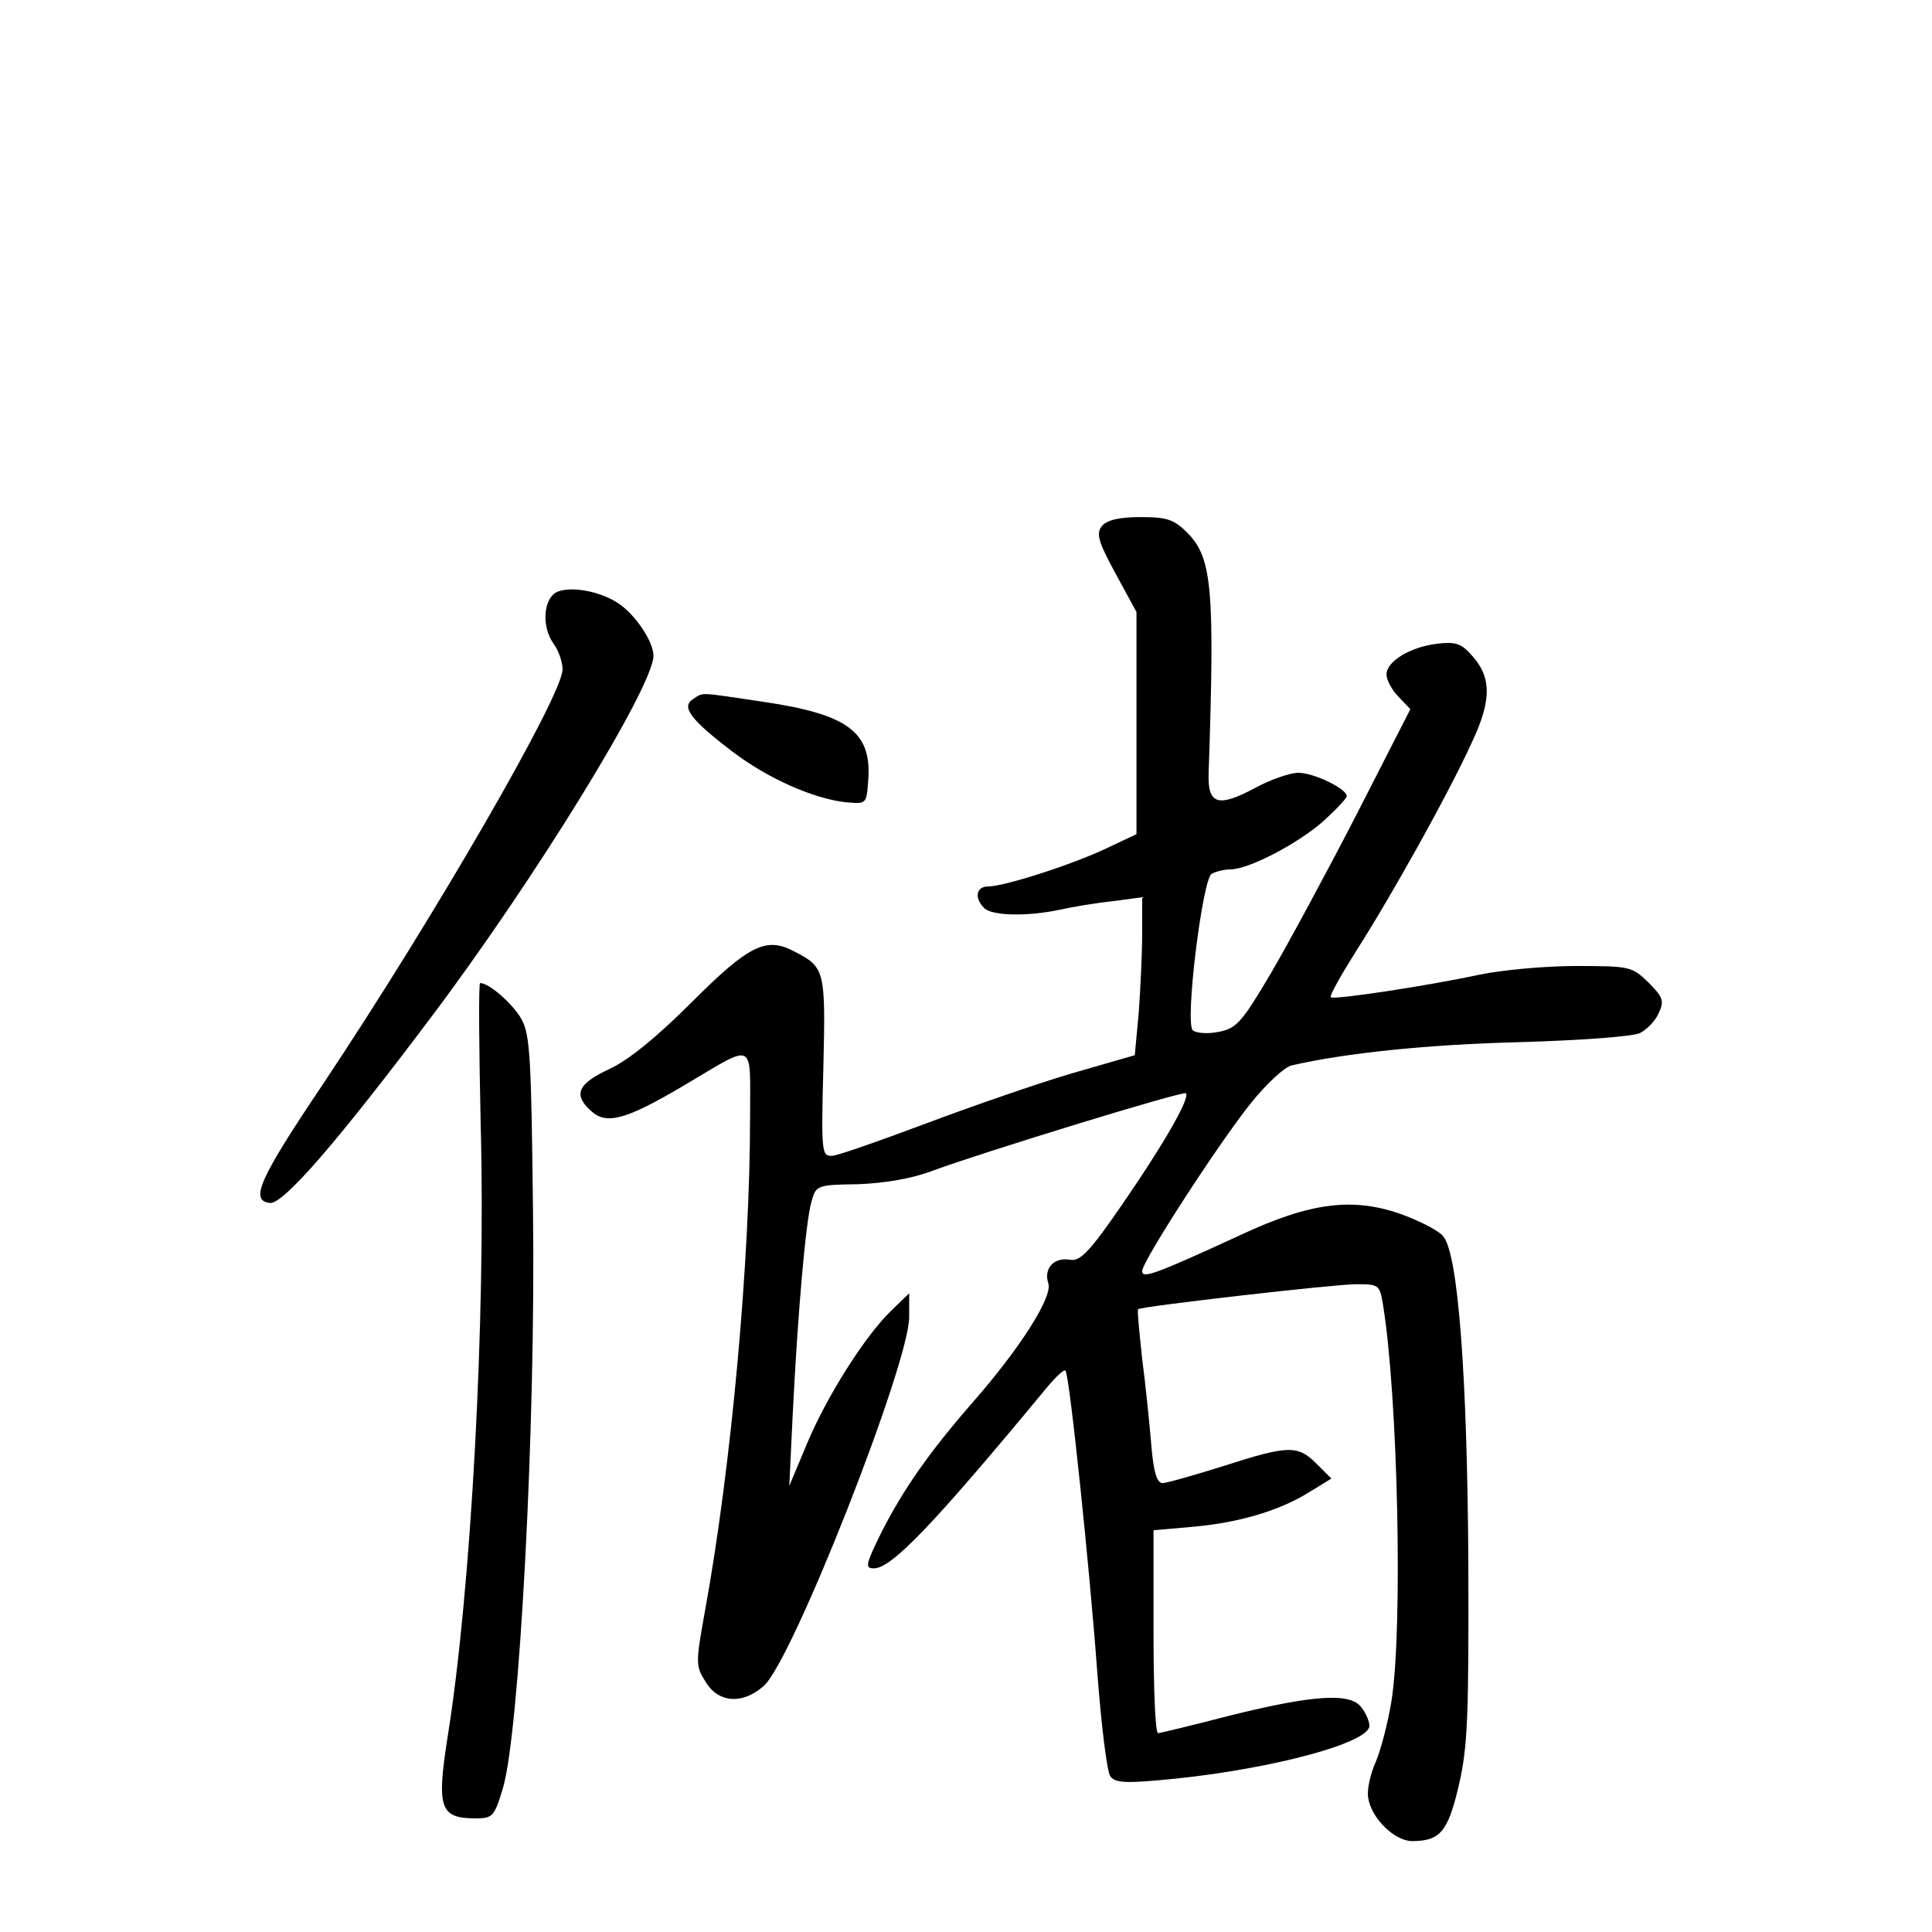 <?xml version="1.0" standalone="no"?>
<!DOCTYPE svg PUBLIC "-//W3C//DTD SVG 20010904//EN"
 "http://www.w3.org/TR/2001/REC-SVG-20010904/DTD/svg10.dtd">
<svg version="1.0" xmlns="http://www.w3.org/2000/svg"
 width="340pt" height="340pt" viewBox="0 0 340 340"
 preserveAspectRatio="xMidYMid meet">
<g transform="translate(0,340) scale(0.1,-0.1)"
fill="#000000" stroke="none">
<path d="M1939 2474 c-10 -13 -7 -26 24 -83 l37 -68 0 -196 0 -195 -53 -25
c-61 -29 -180 -67 -208 -67 -21 0 -25 -20 -7 -38 14 -14 76 -15 133 -3 22 5
64 12 93 15 l52 7 0 -64 c0 -35 -3 -98 -6 -139 l-7 -75 -111 -32 c-61 -18
-176 -58 -256 -88 -80 -30 -154 -56 -165 -57 -19 -1 -20 4 -16 156 4 171 3
176 -52 204 -49 26 -80 10 -180 -90 -61 -61 -110 -101 -144 -117 -56 -26 -65
-45 -33 -74 27 -25 61 -16 164 45 127 75 116 81 116 -56 0 -251 -33 -615 -79
-867 -17 -94 -17 -99 1 -127 22 -37 65 -40 102 -7 50 43 256 567 256 649 l0
42 -31 -30 c-46 -44 -114 -151 -149 -235 l-31 -74 6 125 c9 181 23 341 33 375
8 29 9 30 83 31 47 2 95 10 131 24 87 32 441 141 445 136 8 -8 -40 -91 -111
-194 -59 -86 -75 -102 -93 -99 -28 5 -47 -15 -38 -42 7 -24 -49 -113 -135
-211 -75 -86 -121 -152 -159 -227 -28 -57 -29 -63 -13 -63 31 0 104 76 305
319 15 18 30 32 32 29 7 -6 43 -352 56 -531 7 -92 17 -175 23 -183 9 -12 27
-13 116 -4 172 18 340 63 340 93 0 7 -6 22 -14 32 -19 27 -86 22 -231 -14 -66
-17 -123 -31 -127 -31 -5 0 -8 80 -8 179 l0 178 68 6 c81 7 153 28 206 61 l39
24 -26 26 c-33 33 -49 33 -164 -4 -51 -16 -100 -30 -107 -30 -10 0 -16 19 -20
68 -3 37 -10 105 -16 151 -5 47 -9 86 -7 87 5 5 345 44 384 44 40 0 41 -1 47
-37 26 -160 35 -566 15 -695 -6 -38 -19 -88 -28 -109 -10 -22 -16 -51 -13 -64
6 -36 47 -75 77 -75 49 0 63 16 82 97 16 68 18 121 17 398 -2 326 -18 538 -44
569 -6 9 -37 25 -68 37 -88 33 -164 24 -288 -34 -150 -69 -174 -78 -174 -64 0
17 132 221 190 294 28 35 60 65 73 68 95 22 241 37 402 41 105 3 200 10 211
16 12 6 27 21 33 35 10 21 8 28 -18 54 -29 28 -32 29 -128 29 -54 0 -129 -7
-168 -15 -93 -20 -258 -45 -263 -40 -3 2 18 39 45 82 62 97 162 276 203 366
36 76 35 117 -2 156 -17 19 -28 22 -60 18 -47 -6 -88 -31 -88 -54 0 -9 9 -27
21 -39 l21 -22 -94 -184 c-52 -101 -120 -227 -151 -280 -52 -88 -61 -98 -93
-104 -20 -4 -40 -2 -45 3 -14 14 17 264 33 275 7 4 22 8 33 8 33 0 120 46 164
85 23 21 41 40 41 44 0 13 -58 41 -85 41 -15 0 -49 -12 -75 -26 -67 -36 -85
-30 -83 26 11 324 6 378 -37 422 -24 24 -36 28 -83 28 -37 0 -59 -5 -68 -16z"/>
<path d="M982 2359 c-26 -10 -30 -62 -7 -93 8 -11 15 -31 15 -44 0 -46 -227
-438 -421 -729 -113 -168 -130 -206 -94 -210 23 -3 119 108 280 322 185 245
395 587 395 641 0 24 -30 70 -60 91 -30 21 -81 32 -108 22z"/>
<path d="M1220 2170 c-22 -14 -5 -36 68 -92 63 -48 144 -84 202 -90 35 -3 35
-3 38 40 6 84 -36 115 -185 137 -115 17 -104 17 -123 5z"/>
<path d="M846 1418 c9 -340 -17 -817 -58 -1073 -20 -127 -14 -145 49 -145 30
0 33 3 48 53 29 97 58 635 53 1017 -3 264 -5 309 -20 336 -15 27 -57 64 -73
64 -3 0 -2 -114 1 -252z"/>
</g>
</svg>
